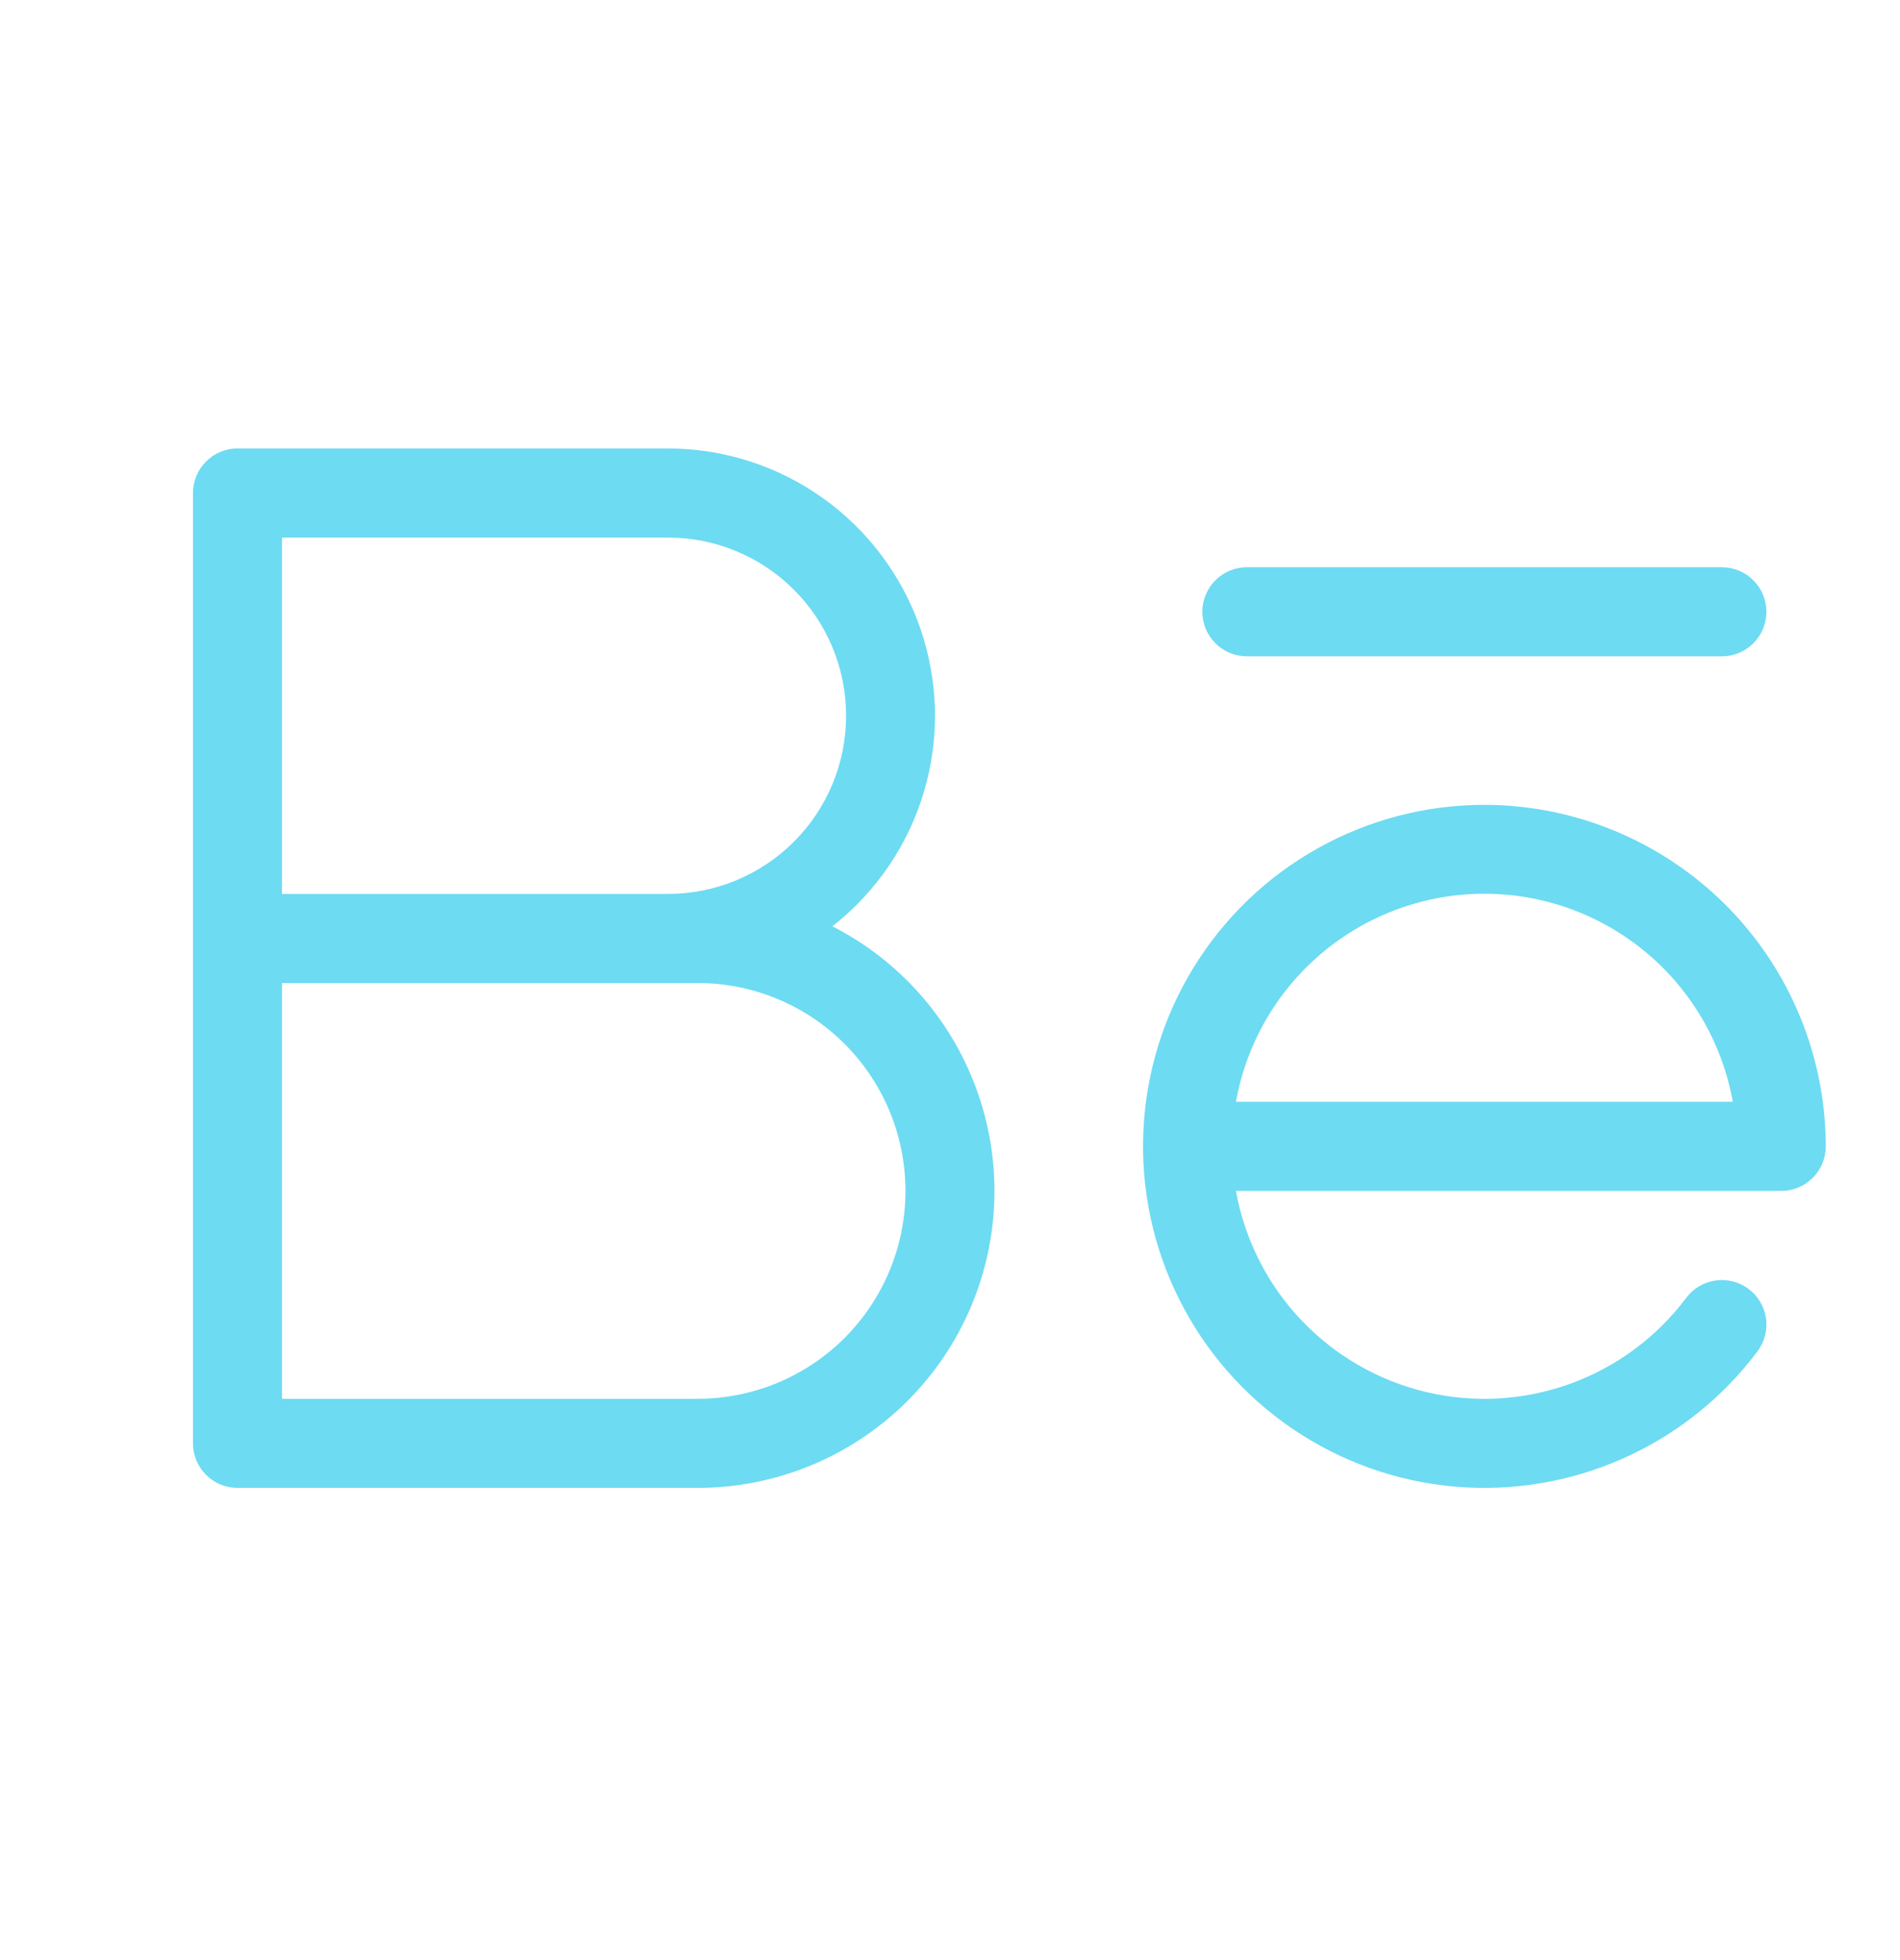 <svg width="32" height="33" viewBox="0 0 32 33" fill="none" xmlns="http://www.w3.org/2000/svg">
<path d="M14.019 15.595C14.757 15.018 15.296 14.226 15.562 13.328C15.828 12.43 15.807 11.471 15.502 10.586C15.197 9.7 14.624 8.932 13.862 8.388C13.099 7.843 12.187 7.551 11.25 7.55H4C3.801 7.55 3.61 7.629 3.47 7.77C3.329 7.91 3.25 8.101 3.25 8.3V24.3C3.25 24.499 3.329 24.69 3.47 24.83C3.61 24.971 3.801 25.05 4 25.05H11.75C12.873 25.05 13.963 24.672 14.845 23.976C15.727 23.281 16.349 22.309 16.611 21.217C16.873 20.125 16.759 18.976 16.289 17.956C15.819 16.937 15.019 16.105 14.019 15.595ZM4.75 9.05H11.25C12.046 9.05 12.809 9.366 13.371 9.929C13.934 10.491 14.25 11.254 14.25 12.05C14.25 12.846 13.934 13.609 13.371 14.171C12.809 14.734 12.046 15.05 11.25 15.05H4.75V9.05ZM11.75 23.55H4.75V16.55H11.75C12.678 16.55 13.569 16.919 14.225 17.575C14.881 18.232 15.25 19.122 15.25 20.05C15.25 20.978 14.881 21.869 14.225 22.525C13.569 23.181 12.678 23.55 11.75 23.55ZM20.25 10.3C20.25 10.101 20.329 9.91 20.47 9.77C20.61 9.629 20.801 9.55 21 9.55H29C29.199 9.55 29.39 9.629 29.53 9.77C29.671 9.91 29.75 10.101 29.75 10.3C29.75 10.499 29.671 10.69 29.53 10.83C29.39 10.971 29.199 11.05 29 11.05H21C20.801 11.05 20.61 10.971 20.47 10.83C20.329 10.69 20.25 10.499 20.25 10.3ZM25 13.55C24.02 13.55 23.056 13.801 22.2 14.278C21.344 14.755 20.625 15.444 20.11 16.277C19.594 17.111 19.301 18.063 19.257 19.042C19.213 20.021 19.42 20.995 19.858 21.871C20.296 22.748 20.951 23.498 21.761 24.05C22.57 24.602 23.508 24.939 24.484 25.027C25.46 25.115 26.442 24.952 27.337 24.554C28.233 24.156 29.012 23.535 29.6 22.751C29.72 22.592 29.771 22.392 29.743 22.195C29.715 21.998 29.61 21.82 29.451 21.701C29.291 21.581 29.091 21.53 28.894 21.558C28.697 21.586 28.52 21.691 28.4 21.85C27.903 22.512 27.224 23.015 26.446 23.297C25.667 23.579 24.824 23.627 24.018 23.436C23.213 23.244 22.481 22.822 21.912 22.221C21.343 21.619 20.962 20.865 20.816 20.05H30C30.199 20.05 30.39 19.971 30.53 19.83C30.671 19.69 30.75 19.499 30.75 19.3C30.748 17.776 30.142 16.314 29.064 15.236C27.986 14.159 26.524 13.552 25 13.55ZM20.816 18.55C20.992 17.568 21.507 16.679 22.272 16.039C23.037 15.398 24.003 15.047 25 15.047C25.997 15.047 26.963 15.398 27.728 16.039C28.493 16.679 29.008 17.568 29.184 18.55H20.816Z" fill="#6DDBF2"/>
</svg>
